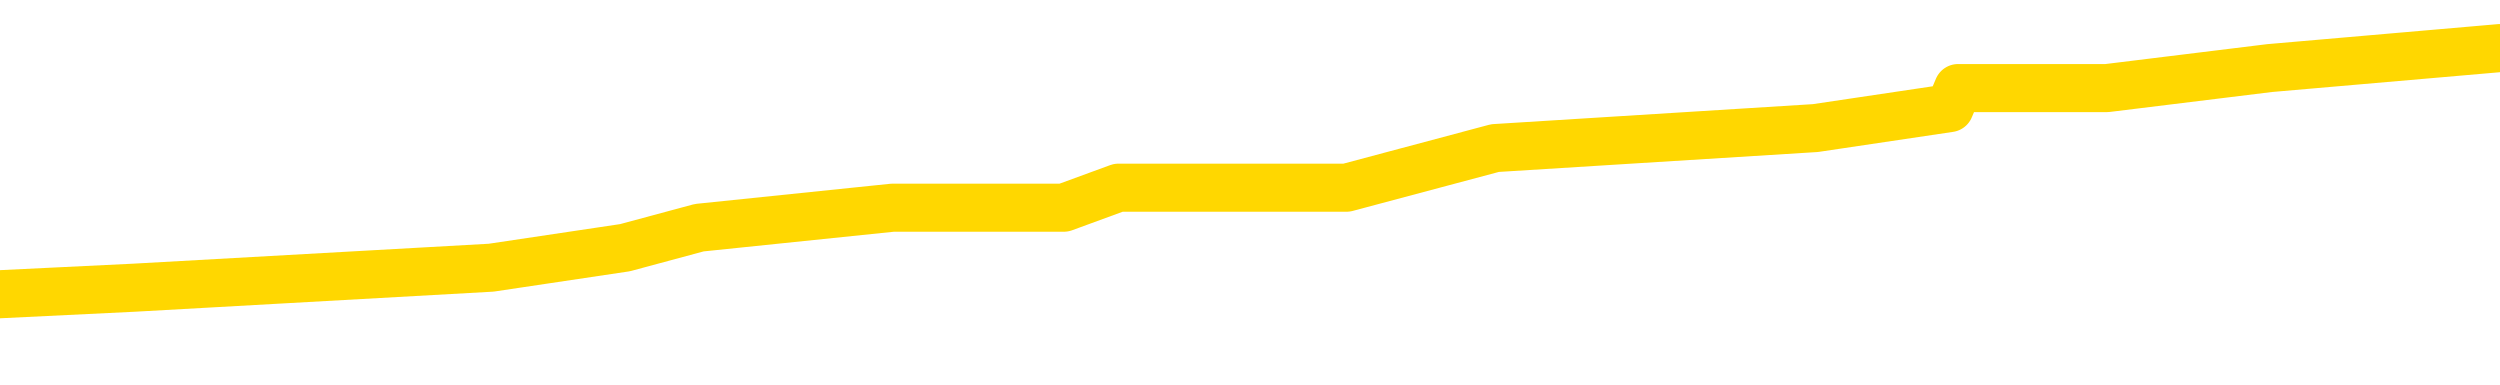 <svg xmlns="http://www.w3.org/2000/svg" version="1.1" viewBox="0 0 6500 1000">
	<path fill="none" stroke="gold" stroke-width="125" stroke-linecap="round" stroke-linejoin="round" d="M0 151292  L-1043710 151292 L-1043526 151240 L-1043035 151136 L-1042742 151085 L-1042430 150981 L-1042196 150929 L-1042143 150825 L-1042083 150722 L-1041930 150670 L-1041890 150566 L-1041757 150514 L-1041465 150462 L-1040924 150462 L-1040314 150411 L-1040266 150411 L-1039626 150359 L-1039592 150359 L-1039067 150359 L-1038934 150307 L-1038544 150203 L-1038216 150100 L-1038099 149996 L-1037887 149892 L-1037170 149892 L-1036601 149840 L-1036493 149840 L-1036319 149789 L-1036097 149685 L-1035696 149633 L-1035670 149529 L-1034742 149426 L-1034655 149322 L-1034572 149218 L-1034502 149115 L-1034205 149063 L-1034053 148959 L-1032163 149011 L-1032062 149011 L-1031800 149011 L-1031506 149063 L-1031365 148959 L-1031116 148959 L-1031080 148907 L-1030922 148855 L-1030458 148752 L-1030205 148700 L-1029993 148596 L-1029742 148544 L-1029393 148493 L-1028466 148389 L-1028372 148285 L-1027961 148233 L-1026790 148130 L-1025601 148078 L-1025509 147974 L-1025482 147870 L-1025216 147767 L-1024917 147663 L-1024788 147559 L-1024750 147456 L-1023936 147456 L-1023552 147508 L-1022491 147559 L-1022430 147559 L-1022165 148596 L-1021694 149581 L-1021501 150566 L-1021238 151551 L-1020901 151499 L-1020765 151447 L-1020310 151396 L-1019566 151344 L-1019549 151292 L-1019384 151188 L-1019315 151188 L-1018799 151136 L-1017771 151136 L-1017574 151085 L-1017086 151033 L-1016724 150981 L-1016315 150981 L-1015930 151033 L-1014226 151033 L-1014128 151033 L-1014056 151033 L-1013995 151033 L-1013811 150981 L-1013474 150981 L-1012834 150929 L-1012757 150877 L-1012695 150877 L-1012509 150825 L-1012429 150825 L-1012252 150773 L-1012233 150722 L-1012003 150722 L-1011615 150670 L-1010726 150670 L-1010687 150618 L-1010599 150566 L-1010571 150462 L-1009563 150411 L-1009414 150307 L-1009389 150255 L-1009257 150203 L-1009217 150151 L-1007958 150100 L-1007901 150100 L-1007361 150048 L-1007308 150048 L-1007262 150048 L-1006867 149996 L-1006727 149944 L-1006527 149892 L-1006381 149892 L-1006216 149892 L-1005939 149944 L-1005580 149944 L-1005028 149892 L-1004383 149840 L-1004124 149737 L-1003971 149685 L-1003570 149633 L-1003529 149581 L-1003409 149529 L-1003347 149581 L-1003333 149581 L-1003239 149581 L-1002946 149529 L-1002795 149322 L-1002464 149218 L-1002387 149115 L-1002311 149063 L-1002084 148907 L-1002018 148804 L-1001790 148700 L-1001738 148596 L-1001573 148544 L-1000567 148493 L-1000384 148441 L-999833 148389 L-999440 148285 L-999042 148233 L-998192 148130 L-998114 148078 L-997535 148026 L-997094 148026 L-996853 147974 L-996695 147974 L-996295 147870 L-996274 147870 L-995829 147819 L-995424 147767 L-995288 147663 L-995113 147559 L-994976 147456 L-994726 147352 L-993726 147300 L-993644 147248 L-993508 147196 L-993470 147145 L-992580 147093 L-992364 147041 L-991921 146989 L-991804 146937 L-991747 146885 L-991071 146885 L-990970 146834 L-990941 146834 L-989600 146782 L-989194 146730 L-989154 146678 L-988226 146626 L-988128 146574 L-987995 146523 L-987591 146471 L-987565 146419 L-987472 146367 L-987255 146315 L-986844 146212 L-985690 146108 L-985399 146004 L-985370 145900 L-984762 145849 L-984512 145745 L-984492 145693 L-983563 145641 L-983512 145538 L-983389 145486 L-983372 145382 L-983216 145330 L-983041 145227 L-982904 145175 L-982847 145123 L-982740 145071 L-982654 145019 L-982421 144967 L-982346 144916 L-982038 144864 L-981920 144812 L-981750 144760 L-981659 144708 L-981556 144708 L-981533 144656 L-981456 144656 L-981358 144553 L-980991 144501 L-980886 144449 L-980383 144397 L-979931 144345 L-979893 144293 L-979869 144242 L-979828 144190 L-979699 144138 L-979599 144086 L-979157 144034 L-978875 143982 L-978282 143931 L-978152 143879 L-977878 143775 L-977725 143723 L-977572 143671 L-977487 143568 L-977409 143516 L-977223 143464 L-977172 143464 L-977145 143412 L-977065 143360 L-977042 143308 L-976759 143205 L-976155 143101 L-975159 143049 L-974862 142997 L-974128 142946 L-973883 142894 L-973793 142842 L-973216 142790 L-972518 142738 L-971765 142686 L-971447 142635 L-971064 142531 L-970987 142479 L-970352 142427 L-970167 142375 L-970079 142375 L-969950 142375 L-969637 142324 L-969587 142272 L-969445 142220 L-969424 142168 L-968456 142116 L-967911 142064 L-967432 142064 L-967371 142064 L-967048 142064 L-967026 142012 L-966964 142012 L-966754 141961 L-966677 141909 L-966622 141857 L-966600 141805 L-966560 141753 L-966545 141701 L-965788 141650 L-965771 141598 L-964972 141546 L-964819 141494 L-963914 141442 L-963408 141390 L-963178 141287 L-963137 141287 L-963022 141235 L-962845 141183 L-962091 141235 L-961956 141183 L-961792 141131 L-961474 141079 L-961298 140976 L-960276 140872 L-960253 140768 L-960001 140716 L-959788 140613 L-959154 140561 L-958917 140457 L-958884 140354 L-958706 140250 L-958626 140146 L-958536 140094 L-958471 139991 L-958031 139887 L-958008 139835 L-957467 139783 L-957211 139731 L-956716 139680 L-955839 139628 L-955802 139576 L-955749 139524 L-955708 139472 L-955591 139420 L-955315 139369 L-955107 139265 L-954910 139161 L-954887 139058 L-954837 138954 L-954798 138902 L-954720 138850 L-954122 138747 L-954062 138695 L-953959 138643 L-953804 138591 L-953172 138539 L-952492 138487 L-952189 138384 L-951842 138332 L-951645 138280 L-951596 138176 L-951276 138124 L-950648 138073 L-950502 138021 L-950465 137969 L-950408 137917 L-950331 137813 L-950090 137813 L-950001 137762 L-949907 137710 L-949614 137658 L-949479 137606 L-949419 137554 L-949382 137451 L-949110 137451 L-948104 137399 L-947928 137347 L-947878 137347 L-947585 137295 L-947393 137191 L-947059 137139 L-946553 137088 L-945991 136984 L-945976 136880 L-945959 136828 L-945859 136725 L-945744 136621 L-945705 136517 L-945667 136466 L-945602 136466 L-945574 136414 L-945435 136466 L-945142 136466 L-945092 136466 L-944987 136466 L-944722 136414 L-944257 136362 L-944113 136362 L-944058 136258 L-944001 136206 L-943810 136155 L-943445 136103 L-943230 136103 L-943036 136103 L-942978 136103 L-942919 135999 L-942765 135947 L-942495 135895 L-942066 136155 L-942050 136155 L-941973 136103 L-941909 136051 L-941779 135688 L-941756 135636 L-941472 135584 L-941424 135532 L-941370 135481 L-940907 135429 L-940868 135429 L-940828 135377 L-940637 135325 L-940157 135273 L-939670 135221 L-939653 135170 L-939615 135118 L-939359 135066 L-939282 134962 L-939052 134910 L-939036 134807 L-938741 134703 L-938299 134651 L-937852 134599 L-937347 134547 L-937194 134496 L-936907 134444 L-936867 134340 L-936536 134288 L-936314 134236 L-935797 134133 L-935721 134081 L-935473 133977 L-935279 133874 L-935219 133822 L-934443 133770 L-934369 133770 L-934138 133718 L-934121 133718 L-934060 133666 L-933864 133614 L-933400 133614 L-933376 133562 L-933247 133562 L-931946 133562 L-931929 133562 L-931852 133511 L-931759 133511 L-931541 133511 L-931389 133459 L-931211 133511 L-931157 133562 L-930870 133614 L-930830 133614 L-930461 133614 L-930020 133614 L-929837 133614 L-929516 133562 L-929221 133562 L-928775 133459 L-928703 133407 L-928241 133303 L-927803 133251 L-927621 133200 L-926167 133096 L-926035 133044 L-925578 132940 L-925352 132889 L-924965 132785 L-924449 132681 L-923495 132578 L-922701 132474 L-922026 132422 L-921601 132318 L-921289 132266 L-921059 132111 L-920376 131955 L-920363 131800 L-920153 131593 L-920131 131541 L-919957 131437 L-919007 131385 L-918739 131282 L-917923 131230 L-917613 131126 L-917575 131074 L-917518 130970 L-916901 130919 L-916263 130815 L-914637 130763 L-913963 130711 L-913321 130711 L-913244 130711 L-913187 130711 L-913152 130711 L-913123 130659 L-913012 130556 L-912994 130504 L-912971 130452 L-912818 130400 L-912764 130297 L-912686 130245 L-912567 130193 L-912469 130141 L-912352 130089 L-912082 129986 L-911812 129934 L-911795 129830 L-911595 129778 L-911448 129674 L-911222 129623 L-911087 129571 L-910779 129519 L-910719 129467 L-910366 129363 L-910017 129312 L-909916 129260 L-909852 129156 L-909792 129104 L-909407 129001 L-909027 128949 L-908922 128897 L-908662 128845 L-908391 128741 L-908232 128689 L-908199 128638 L-908137 128586 L-907996 128534 L-907812 128482 L-907768 128430 L-907479 128430 L-907463 128378 L-907230 128378 L-907169 128327 L-907131 128327 L-906551 128275 L-906417 128223 L-906394 128016 L-906376 127653 L-906358 127238 L-906342 126823 L-906318 126409 L-906302 126097 L-906280 125735 L-906264 125372 L-906241 125164 L-906224 124957 L-906202 124801 L-906185 124698 L-906137 124542 L-906064 124387 L-906030 124128 L-906006 123920 L-905970 123713 L-905929 123505 L-905892 123402 L-905876 123194 L-905852 123039 L-905815 122935 L-905798 122780 L-905775 122676 L-905757 122572 L-905739 122469 L-905723 122365 L-905693 122209 L-905667 122054 L-905622 122002 L-905605 121898 L-905564 121847 L-905515 121743 L-905445 121639 L-905429 121536 L-905413 121432 L-905351 121380 L-905312 121328 L-905273 121276 L-905107 121224 L-905042 121173 L-905026 121121 L-904982 121017 L-904923 120965 L-904711 120913 L-904677 120862 L-904635 120810 L-904557 120758 L-904019 120706 L-903941 120654 L-903837 120551 L-903748 120499 L-903572 120447 L-903221 120395 L-903066 120343 L-902628 120291 L-902471 120240 L-902341 120188 L-901637 120084 L-901436 120032 L-900476 119928 L-899993 119877 L-899894 119877 L-899802 119825 L-899557 119773 L-899484 119721 L-899041 119617 L-898945 119566 L-898930 119514 L-898914 119462 L-898889 119410 L-898423 119358 L-898206 119306 L-898066 119255 L-897772 119203 L-897684 119151 L-897643 119099 L-897613 119047 L-897440 118995 L-897381 118944 L-897305 118892 L-897224 118840 L-897155 118840 L-896846 118788 L-896760 118736 L-896547 118684 L-896511 118632 L-895828 118581 L-895729 118529 L-895524 118477 L-895478 118425 L-895199 118373 L-895137 118321 L-895120 118218 L-895042 118166 L-894734 118062 L-894710 118010 L-894656 117907 L-894633 117855 L-894510 117803 L-894375 117699 L-894131 117648 L-894005 117648 L-893358 117596 L-893342 117596 L-893317 117596 L-893137 117492 L-893061 117440 L-892969 117388 L-892541 117336 L-892125 117285 L-891732 117181 L-891654 117129 L-891635 117077 L-891271 117025 L-891035 116974 L-890807 116922 L-890494 116870 L-890416 116818 L-890335 116714 L-890157 116611 L-890141 116559 L-889876 116455 L-889796 116403 L-889566 116351 L-889340 116300 L-889024 116300 L-888849 116248 L-888488 116248 L-888096 116196 L-888027 116092 L-887963 116040 L-887823 115937 L-887771 115885 L-887669 115781 L-887167 115729 L-886970 115678 L-886723 115626 L-886538 115574 L-886238 115522 L-886162 115470 L-885996 115367 L-885112 115315 L-885083 115211 L-884960 115107 L-884381 115055 L-884304 115004 L-883590 115004 L-883278 115004 L-883065 115004 L-883048 115004 L-882662 115004 L-882137 114900 L-881691 114848 L-881361 114796 L-881208 114744 L-880882 114744 L-880704 114693 L-880622 114693 L-880416 114589 L-880241 114537 L-879312 114485 L-878422 114433 L-878383 114382 L-878155 114382 L-877776 114330 L-876989 114278 L-876754 114226 L-876678 114174 L-876321 114122 L-875749 114019 L-875482 113967 L-875096 113915 L-874992 113915 L-874822 113915 L-874204 113915 L-873992 113915 L-873685 113915 L-873632 113863 L-873504 113811 L-873451 113759 L-873332 113708 L-872995 113604 L-872036 113552 L-871905 113448 L-871703 113397 L-871072 113345 L-870760 113293 L-870347 113241 L-870319 113189 L-870174 113137 L-869754 113086 L-868421 113086 L-868374 113034 L-868246 112930 L-868229 112878 L-867651 112775 L-867445 112723 L-867416 112671 L-867375 112619 L-867317 112567 L-867280 112515 L-867202 112463 L-867059 112412 L-866604 112360 L-866486 112308 L-866201 112256 L-865828 112204 L-865732 112152 L-865405 112101 L-865051 112049 L-864881 111997 L-864833 111945 L-864724 111893 L-864635 111841 L-864607 111790 L-864531 111686 L-864228 111634 L-864194 111530 L-864122 111479 L-863754 111427 L-863419 111375 L-863338 111375 L-863118 111323 L-862947 111271 L-862919 111219 L-862422 111167 L-861873 111064 L-860992 111012 L-860894 110908 L-860817 110856 L-860542 110805 L-860295 110701 L-860221 110649 L-860159 110545 L-860041 110494 L-859998 110442 L-859888 110390 L-859811 110286 L-859111 110234 L-858865 110182 L-858826 110131 L-858669 110079 L-858070 110079 L-857843 110079 L-857751 110079 L-857276 110079 L-856678 109975 L-856159 109923 L-856138 109871 L-855992 109820 L-855672 109820 L-855130 109820 L-854898 109820 L-854728 109820 L-854242 109768 L-854014 109716 L-853929 109664 L-853583 109612 L-853257 109612 L-852734 109560 L-852406 109509 L-851806 109457 L-851608 109353 L-851556 109301 L-851516 109249 L-851235 109198 L-850550 109094 L-850240 109042 L-850215 108938 L-850024 108886 L-849801 108835 L-849715 108783 L-849051 108679 L-849027 108627 L-848805 108524 L-848475 108472 L-848123 108368 L-847919 108316 L-847686 108213 L-847428 108161 L-847239 108057 L-847191 108005 L-846964 107953 L-846930 107902 L-846773 107850 L-846559 107798 L-846386 107746 L-846294 107694 L-846017 107642 L-845773 107590 L-845458 107539 L-845032 107539 L-844995 107539 L-844511 107539 L-844278 107539 L-844066 107487 L-843840 107435 L-843290 107435 L-843043 107383 L-842209 107383 L-842153 107331 L-842131 107279 L-841973 107228 L-841512 107176 L-841471 107124 L-841131 107020 L-840998 106968 L-840775 106917 L-840203 106865 L-839731 106813 L-839536 106761 L-839344 106709 L-839154 106657 L-839052 106606 L-838684 106554 L-838638 106502 L-838556 106450 L-837263 106398 L-837215 106346 L-836946 106346 L-836801 106346 L-836250 106346 L-836133 106294 L-836052 106243 L-835692 106191 L-835469 106139 L-835188 106087 L-834858 105983 L-834350 105932 L-834238 105880 L-834159 105828 L-833995 105776 L-833700 105776 L-833232 105776 L-833035 105828 L-832985 105828 L-832335 105776 L-832213 105724 L-831759 105724 L-831723 105672 L-831255 105621 L-831144 105569 L-831128 105517 L-830912 105517 L-830731 105465 L-830199 105465 L-829170 105465 L-828970 105413 L-828512 105361 L-827564 105258 L-827465 105206 L-827111 105102 L-827050 105050 L-827036 104998 L-827000 104947 L-826631 104895 L-826511 104843 L-826269 104791 L-826105 104739 L-825918 104687 L-825797 104636 L-824727 104532 L-823868 104480 L-823656 104376 L-823559 104325 L-823385 104221 L-823051 104169 L-822980 104117 L-822922 104065 L-822747 104065 L-822358 104013 L-822122 103962 L-822011 103910 L-821894 103858 L-820913 103806 L-820888 103754 L-820294 103651 L-820261 103651 L-820112 103599 L-819828 103547 L-818916 103547 L-817970 103547 L-817817 103495 L-817715 103495 L-817583 103443 L-817440 103391 L-817414 103340 L-817299 103288 L-817081 103236 L-816400 103184 L-816270 103132 L-815967 103080 L-815727 102977 L-815394 102925 L-814756 102873 L-814413 102769 L-814351 102717 L-814196 102717 L-813274 102717 L-812804 102717 L-812760 102717 L-812747 102666 L-812706 102614 L-812684 102562 L-812657 102510 L-812513 102458 L-812091 102406 L-811755 102406 L-811564 102355 L-811136 102355 L-810948 102303 L-810559 102199 L-810025 102147 L-809652 102095 L-809631 102095 L-809381 102044 L-809262 101992 L-809186 101940 L-809051 101888 L-809011 101836 L-808931 101784 L-808537 101733 L-808041 101681 L-807929 101577 L-807756 101525 L-807448 101473 L-807000 101421 L-806677 101370 L-806535 101266 L-806108 101162 L-805955 101059 L-805899 100955 L-805086 100903 L-805066 100851 L-804694 100799 L-804637 100799 L-803508 100748 L-803440 100748 L-802882 100696 L-802687 100644 L-802551 100592 L-802317 100540 L-801970 100488 L-801936 100385 L-801901 100333 L-801832 100229 L-801483 100177 L-801311 100125 L-800826 100074 L-800810 100022 L-800485 99970 L-800327 99918 L-799187 99814 L-799162 99763 L-798970 99659 L-798777 99607 L-798526 99555 L-798509 99503 L-797489 99452 L-797191 99400 L-797116 99348 L-796980 99244 L-796804 99192 L-796227 99089 L-796012 99037 L-795948 98985 L-795817 98933 L-795780 98829 L-795257 98778 L-795119 119203 L-795105 119203 L-795082 119203 L-795062 119203 L-794834 98726 L-794059 98726 L-794017 98726 L-793649 98726 L-793571 98674 L-793519 98622 L-792846 98570 L-792103 98518 L-791679 98518 L-791231 98467 L-790169 98415 L-789858 98311 L-789447 98311 L-789375 98259 L-788851 98259 L-788757 98259 L-788739 98259 L-788294 98207 L-788109 98104 L-787328 98000 L-786656 97948 L-786244 97793 L-786012 97689 L-785871 97637 L-785790 97533 L-785770 97482 L-785694 97482 L-785565 97430 L-785248 97482 L-785024 97482 L-784699 97430 L-784637 97430 L-784267 97430 L-784234 97430 L-784025 97430 L-783358 97430 L-783280 97430 L-783122 97326 L-783012 97326 L-782685 97274 L-782530 97222 L-782189 97222 L-782132 97119 L-781794 97015 L-781590 96963 L-781537 96860 L-780161 96808 L-780031 96756 L-779598 96704 L-779277 96652 L-778450 96548 L-778326 96497 L-777596 96393 L-777440 96289 L-777399 96237 L-777345 96186 L-777322 96134 L-777208 96082 L-776912 96030 L-776622 95978 L-776567 95926 L-776447 95875 L-776417 95823 L-776317 95771 L-775873 95771 L-775721 95719 L-774886 95719 L-774344 95667 L-774009 95667 L-773994 95615 L-773918 95564 L-773802 95512 L-773607 95460 L-773343 95408 L-772508 95356 L-772412 95304 L-771891 95252 L-771849 95201 L-771750 95149 L-770921 95149 L-770786 95097 L-770448 95097 L-769893 95045 L-769514 94993 L-769351 94941 L-769041 94890 L-768228 94838 L-767922 94786 L-767654 94786 L-767332 94786 L-767011 94838 L-766736 94838 L-765907 94734 L-765812 94682 L-765720 94527 L-765615 94371 L-765228 94216 L-764748 94112 L-764732 94060 L-764613 94008 L-764245 93905 L-764150 93853 L-763316 93749 L-763239 93697 L-762940 93645 L-762849 93594 L-762442 93490 L-762332 93386 L-761632 93334 L-761159 93283 L-761099 93231 L-760880 93127 L-760607 93075 L-760494 93023 L-759466 92972 L-759080 92920 L-759060 92868 L-758727 92816 L-758482 92764 L-758049 92712 L-757939 92660 L-757821 92609 L-757370 92505 L-756779 92453 L-756443 92401 L-754550 92349 L-754436 92246 L-754224 92194 L-752906 92142 L-752800 80478 L-752734 68969 L-752697 58342 L-752636 58342 L-752136 69903 L-751461 81307 L-751439 91831 L-751169 91727 L-750201 91727 L-749511 91675 L-749349 91624 L-748809 91572 L-748719 91520 L-747699 91468 L-746752 91364 L-746386 91416 L-746283 91468 L-745695 91468 L-745636 91468 L-745535 91416 L-745095 91313 L-744987 91261 L-744546 91209 L-743546 91053 L-743290 90898 L-743187 90742 L-743056 90639 L-742690 90535 L-742109 90431 L-742078 90379 L-741763 90328 L-739780 90276 L-739664 90224 L-739596 90224 L-739238 90172 L-737619 90120 L-737441 90120 L-737297 90120 L-736475 90172 L-736422 90224 L-736367 90224 L-735933 90224 L-734953 90276 L-734879 90276 L-733794 90224 L-733581 90224 L-732865 90120 L-732477 90068 L-732258 89965 L-731938 89861 L-731444 89757 L-731317 89706 L-731088 89602 L-730856 89498 L-730796 89446 L-730507 89395 L-730235 89291 L-729205 89239 L-727540 89187 L-727121 89135 L-726983 89083 L-726827 89083 L-726522 89032 L-726294 88928 L-726136 88876 L-725976 88772 L-725807 88669 L-725760 88617 L-725706 88565 L-725684 88565 L-725298 88513 L-725049 88513 L-724778 88513 L-724617 88513 L-724528 88513 L-722869 88513 L-722704 88565 L-722324 88513 L-721864 88513 L-721254 88410 L-720161 88358 L-719730 88306 L-719699 88254 L-719636 88202 L-719619 88150 L-717915 88099 L-717873 88047 L-717407 87995 L-717220 87943 L-717188 87839 L-716592 87787 L-716543 87736 L-716220 87684 L-716169 87632 L-715959 87580 L-715941 87528 L-715675 87425 L-715622 87373 L-715153 87321 L-714642 87217 L-714564 87217 L-714270 87165 L-714253 87114 L-714215 87062 L-714144 87010 L-713986 86958 L-713040 86958 L-712984 86958 L-712463 86958 L-712270 86906 L-712170 86906 L-711944 86854 L-711434 86854 L-711046 88254 L-710976 88254 L-710628 88202 L-710271 88150 L-709142 86647 L-709091 86543 L-708864 86491 L-708831 86440 L-708706 86336 L-708607 86336 L-708342 86336 L-707602 86388 L-707023 86388 L-706730 86388 L-706024 86388 L-705845 86336 L-705822 86336 L-705186 86284 L-704875 86232 L-704478 86232 L-704449 86180 L-704428 86129 L-704274 86077 L-703589 86077 L-703572 86077 L-703233 86077 L-702960 86025 L-702923 85973 L-702867 85869 L-702845 85818 L-702773 85766 L-702441 85714 L-702335 85662 L-702306 85558 L-702108 85506 L-701955 85455 L-701087 85403 L-700524 85299 L-700508 85299 L-700407 85247 L-700305 85299 L-700158 85299 L-700080 85299 L-700042 85247 L-699987 85195 L-699914 85144 L-699769 85092 L-699287 85092 L-698882 85040 L-698016 85092 L-697996 85092 L-697738 85092 L-697662 85092 L-697633 85040 L-697622 84936 L-697605 84884 L-697312 84833 L-697273 84781 L-697201 84729 L-697127 84677 L-696922 84625 L-696762 84470 L-696461 84314 L-696384 84107 L-696366 83951 L-696150 83848 L-695919 83848 L-695809 83899 L-695439 83951 L-695281 83951 L-695049 83951 L-694881 83951 L-694736 83899 L-694604 83848 L-693328 83744 L-692925 83640 L-692864 83588 L-692747 83485 L-692322 83433 L-692306 83329 L-692244 83277 L-691971 83174 L-691859 83122 L-691576 83018 L-691299 82966 L-690874 82863 L-690852 82811 L-690774 82759 L-690648 82707 L-690061 82655 L-689670 82603 L-689335 82552 L-688745 82500 L-688643 82500 L-688473 82448 L-688337 82448 L-687509 82396 L-686324 82344 L-686288 82292 L-686232 82292 L-686011 82241 L-685806 82241 L-685652 82241 L-685395 82189 L-685319 82137 L-684776 82085 L-684739 82033 L-684491 81981 L-684103 81930 L-683278 81878 L-682919 81826 L-682609 81826 L-682351 81774 L-682127 81722 L-681721 81670 L-681605 81618 L-681421 81567 L-681368 81567 L-681180 81515 L-681009 81463 L-680980 81411 L-680700 81359 L-680389 81307 L-680251 81256 L-679941 81204 L-679747 81204 L-679732 81152 L-679013 81152 L-678879 81048 L-678581 80996 L-678491 80945 L-677890 80945 L-677852 80893 L-677774 80841 L-677153 80789 L-677002 80685 L-676961 80634 L-676650 80582 L-676459 80530 L-676266 80426 L-676210 80322 L-675901 80271 L-675849 80219 L-675795 80271 L-675769 80271 L-675644 80271 L-674833 80219 L-674757 80167 L-674216 80115 L-673947 80063 L-673288 80011 L-672380 79960 L-672139 79908 L-671607 79856 L-671390 79804 L-670282 79856 L-670232 79856 L-669456 79856 L-668909 79804 L-668797 79752 L-668645 79649 L-668589 79597 L-668424 79545 L-668047 79493 L-667599 79441 L-667545 79389 L-667390 79337 L-666710 79286 L-666490 79234 L-665972 79182 L-665123 79078 L-665107 79026 L-663316 78975 L-662762 78923 L-662645 78871 L-661639 78819 L-661602 78767 L-661370 78767 L-661277 78767 L-661237 78767 L-660905 78715 L-660553 78664 L-660288 78560 L-660001 78508 L-659690 78404 L-659436 78301 L-659343 78249 L-658853 78197 L-658645 78145 L-658080 78093 L-657965 78145 L-657614 78093 L-657563 78093 L-657522 78093 L-656919 77990 L-656185 77886 L-655604 77782 L-655369 77679 L-654828 77523 L-654676 77419 L-654174 77368 L-653965 77264 L-653941 77264 L-653882 77212 L-652920 77212 L-652742 77160 L-652300 77108 L-652276 77005 L-652121 76953 L-652039 76953 L-651889 77005 L-651242 77005 L-651193 76953 L-650073 76901 L-649088 76849 L-649027 76797 L-648306 76745 L-647441 76694 L-647063 76642 L-646844 76642 L-646084 76590 L-646032 76538 L-645723 76434 L-644872 76434 L-644679 76383 L-644502 76331 L-644277 76331 L-644151 76279 L-643959 76279 L-643726 76227 L-643557 76279 L-643270 76227 L-642991 76227 L-642908 76175 L-642737 76123 L-642721 76020 L-642567 75968 L-642527 75916 L-641752 75864 L-641676 75864 L-641443 75761 L-641016 75709 L-640671 75657 L-640088 75605 L-639819 75605 L-639560 75605 L-639431 75501 L-639414 75449 L-639301 75398 L-639277 75346 L-639043 75294 L-639007 75242 L-637691 75242 L-637635 75190 L-636956 75087 L-636383 75087 L-636258 75087 L-636105 75087 L-636028 75087 L-635716 74983 L-635443 74931 L-635354 74827 L-635252 74827 L-634324 74776 L-634248 74776 L-633884 74776 L-633859 74724 L-633823 74672 L-633047 74568 L-632956 74516 L-632816 74465 L-632414 74413 L-632152 74413 L-631909 74465 L-631694 74413 L-631614 74413 L-631538 74413 L-631461 74413 L-631274 74465 L-631208 74465 L-630958 74465 L-630903 74413 L-630766 74361 L-630686 74257 L-630573 74205 L-630350 74153 L-630185 74102 L-630144 74050 L-629975 73998 L-629604 73946 L-629589 73894 L-629473 73842 L-628752 73791 L-628716 73739 L-628583 73739 L-628235 73687 L-627824 73687 L-627788 73687 L-627710 73635 L-627671 73583 L-627307 73531 L-627103 73480 L-627088 73428 L-626742 73376 L-626394 73376 L-626068 73376 L-625966 73324 L-625813 73324 L-625619 73272 L-625387 73272 L-625295 73272 L-625139 73272 L-625062 73272 L-625021 73220 L-624908 73168 L-624884 73117 L-624634 73117 L-624495 73013 L-623917 72857 L-623089 72754 L-622601 72650 L-622480 72598 L-622441 72546 L-622429 72495 L-622276 72391 L-622175 72287 L-621942 72235 L-621552 72132 L-621248 72080 L-621232 72028 L-621061 71976 L-620823 71872 L-620226 71872 L-619623 71821 L-619583 71821 L-619543 71821 L-619389 71769 L-619336 71717 L-619274 71665 L-619206 71613 L-619151 71510 L-619126 71458 L-619079 71406 L-618985 71302 L-618847 71250 L-618694 71199 L-618562 71147 L-618521 71147 L-618485 71095 L-618423 71043 L-618150 70939 L-617836 70888 L-617795 70784 L-617710 70732 L-617532 70680 L-617295 70628 L-616937 70576 L-616908 70525 L-616338 70473 L-616215 70421 L-615979 70369 L-615957 70369 L-615675 70317 L-615390 70317 L-615134 70317 L-614562 70265 L-614266 70214 L-614190 70162 L-613491 70110 L-613413 70058 L-613378 70006 L-613352 69954 L-613300 69851 L-613106 69799 L-612966 69695 L-612930 69643 L-612890 69592 L-612295 69540 L-612062 69488 L-611779 69851 L-611724 70162 L-611650 70525 L-611572 70836 L-611336 70732 L-611092 70680 L-610957 70628 L-610850 70576 L-610771 70525 L-610383 70421 L-610256 70369 L-610104 70317 L-610066 70265 L-609920 70214 L-609699 70162 L-609525 70110 L-609456 70058 L-608634 69954 L-608618 69954 L-608324 69903 L-607536 69851 L-607226 69851 L-607080 69799 L-606852 69747 L-606651 69643 L-605714 69592 L-605677 69540 L-605655 69488 L-605614 69384 L-605345 69332 L-604749 69280 L-604685 69229 L-604649 69177 L-604632 69125 L-603937 69125 L-603736 69125 L-603704 69125 L-603371 69125 L-603263 69073 L-602638 68969 L-602134 68918 L-602097 68814 L-601655 68814 L-601559 68762 L-601400 68762 L-601086 68762 L-601074 68762 L-600634 68814 L-600152 68866 L-600023 68866 L-599703 68866 L-599635 68814 L-599330 68814 L-599155 68762 L-598961 68710 L-598718 68607 L-598521 68503 L-598495 68399 L-597917 68347 L-597847 68296 L-597437 68244 L-597383 68192 L-597337 68140 L-596973 68088 L-596826 68036 L-596621 67984 L-596525 67984 L-596370 67933 L-596308 67881 L-596161 67777 L-596060 67725 L-595503 67725 L-595481 67829 L-595309 67881 L-594767 67933 L-594706 67933 L-594652 67829 L-594624 67725 L-594552 67673 L-594536 67570 L-594472 67518 L-594436 67414 L-594281 67362 L-593956 67311 L-593389 67259 L-593375 67207 L-593313 67103 L-593211 67000 L-593165 67000 L-592923 66948 L-592500 66948 L-592346 66948 L-590604 66844 L-590062 66792 L-589119 66740 L-588710 66688 L-588169 66585 L-587972 66533 L-587804 66481 L-587508 66429 L-587393 66377 L-587378 66377 L-587223 66326 L-587083 66274 L-587007 66170 L-586875 66170 L-586527 66170 L-586156 66222 L-585558 66222 L-585382 66222 L-585226 66170 L-584957 66118 L-584806 66118 L-584515 66274 L-584491 66377 L-584408 66481 L-584180 66585 L-583481 66533 L-583354 66481 L-582923 66429 L-582829 66377 L-581624 66377 L-581575 66326 L-581282 66326 L-580878 66274 L-580602 66170 L-580583 66118 L-580465 66066 L-580389 66015 L-580207 65963 L-579727 65911 L-579276 65807 L-578866 65755 L-578836 65703 L-578417 65652 L-578303 65652 L-578185 65652 L-578170 65652 L-577975 65600 L-577954 65496 L-577722 65444 L-577278 65392 L-576959 65289 L-576494 65289 L-576329 65237 L-576174 65185 L-576018 65185 L-575565 65185 L-575246 65185 L-575191 65237 L-574820 65237 L-574782 65289 L-574455 65289 L-574339 65237 L-574240 65185 L-573914 65081 L-573527 65030 L-573266 64978 L-572908 64874 L-572651 64822 L-570481 64770 L-570432 64719 L-570409 64667 L-569998 64667 L-569936 64667 L-569866 64719 L-569635 64719 L-569324 64667 L-569021 64563 L-568977 64511 L-568669 64459 L-568536 64407 L-568319 64356 L-567607 64304 L-567452 64304 L-567314 64252 L-567165 64252 L-567144 64252 L-566950 64200 L-566924 64148 L-566833 64096 L-566811 64045 L-566795 63993 L-566695 63941 L-565766 63889 L-565308 63889 L-564216 63785 L-563794 63785 L-563390 63734 L-563351 63682 L-563098 63630 L-562323 63526 L-562307 63474 L-562282 63423 L-562089 63371 L-561353 63319 L-561084 63267 L-561043 63215 L-560644 63111 L-560619 63060 L-559830 63008 L-559150 62956 L-557779 62904 L-557509 62852 L-557460 62800 L-556923 62697 L-556890 62645 L-556788 62541 L-556465 62489 L-556385 62438 L-556116 62438 L-555204 62386 L-555065 62386 L-554816 62282 L-554271 62282 L-553848 62230 L-553655 62178 L-553640 62178 L-553502 62075 L-553408 62023 L-553281 61971 L-553021 61919 L-552996 61815 L-552905 61764 L-552595 61712 L-552534 61660 L-552417 61660 L-552068 61660 L-551257 61660 L-551026 61556 L-550197 61556 L-549965 61453 L-549748 61401 L-549229 61401 L-548591 61349 L-548175 61297 L-547853 61245 L-547372 61193 L-546947 61193 L-546885 61142 L-546537 61142 L-546496 61090 L-546482 61038 L-546383 60934 L-546338 60934 L-545852 60882 L-545051 60882 L-544716 60882 L-543635 60831 L-543155 60779 L-543132 60727 L-542992 60675 L-542437 60623 L-541740 60571 L-541431 60519 L-541209 60468 L-541104 60416 L-541002 60312 L-540331 60260 L-540237 60208 L-540214 60208 L-540137 60157 L-539959 60157 L-539787 60157 L-539606 60105 L-539593 60053 L-539517 60001 L-539352 59949 L-538838 59897 L-538822 59846 L-538681 59846 L-538319 59794 L-538295 59794 L-538164 59742 L-538139 59690 L-537777 59638 L-537252 59534 L-537158 59483 L-536942 59379 L-536849 59327 L-536824 59275 L-536360 59223 L-536283 59223 L-535881 59172 L-535430 59172 L-534179 59120 L-534140 59068 L-533708 59016 L-533676 58964 L-532957 58912 L-532780 58861 L-532645 58809 L-532338 58757 L-532283 58705 L-532258 58601 L-532242 58498 L-532067 58446 L-531878 58394 L-531370 58394 L-530996 57979 L-530658 57513 L-530619 57098 L-529900 56735 L-529807 56683 L-529768 56631 L-529227 56631 L-529203 56580 L-528801 56528 L-528375 56476 L-528104 56476 L-527925 56424 L-527679 56320 L-527655 56269 L-527599 56165 L-526982 56113 L-526479 56061 L-526092 56061 L-525473 56113 L-525257 56113 L-525102 56165 L-523810 56061 L-523710 56009 L-523268 55906 L-522937 55854 L-522636 55750 L-522394 55698 L-521659 55595 L-521080 55543 L-520250 55491 L-520150 55439 L-519592 55387 L-519454 55335 L-517813 55284 L-517752 55284 L-517658 55284 L-516691 55284 L-516513 55232 L-516226 55232 L-516009 55232 L-515930 55180 L-515659 55180 L-515544 55128 L-515391 55076 L-515080 55024 L-515002 54973 L-514911 54973 L-514834 54921 L-514718 54921 L-514538 54869 L-514446 54817 L-514408 54765 L-513905 54765 L-513687 54713 L-513557 54713 L-513402 54662 L-513347 54610 L-513223 54610 L-512838 54558 L-512329 54506 L-512257 54454 L-511777 54402 L-511700 54350 L-511599 54350 L-511366 54299 L-510901 54299 L-510671 54299 L-510655 54299 L-510423 54299 L-510268 54299 L-510207 54299 L-510014 54247 L-509743 54143 L-508991 54091 L-508038 54091 L-508002 54039 L-507777 54039 L-507337 54039 L-507057 53936 L-506708 53884 L-505639 53832 L-504711 53832 L-504580 53832 L-504534 53832 L-504465 53780 L-504310 53780 L-504232 53677 L-504059 53573 L-503624 53469 L-503420 53417 L-503360 53314 L-502777 53262 L-502623 53158 L-502508 53106 L-502467 53054 L-502297 53003 L-502160 52951 L-501950 52847 L-501872 52795 L-501849 52743 L-501640 52640 L-501230 52588 L-501206 52536 L-500982 52484 L-500837 52432 L-500802 52381 L-500789 52329 L-500767 52277 L-500533 52225 L-500348 52173 L-500130 52121 L-500105 52069 L-499416 52018 L-499312 51966 L-499277 51914 L-499256 51862 L-499062 51810 L-499009 51758 L-498892 51655 L-498810 51655 L-498699 51603 L-498385 51551 L-497926 51499 L-497670 51447 L-497436 51344 L-497306 51292 L-496954 51240 L-496895 51188 L-496742 51136 L-496170 51033 L-496083 50981 L-495930 50877 L-495634 50773 L-495264 50670 L-494961 50566 L-494885 50514 L-494480 50462 L-494312 50462 L-494168 50462 L-493627 50462 L-493567 50462 L-493551 50359 L-493385 50307 L-493179 50255 L-493104 50255 L-493011 50203 L-492602 50151 L-492586 50100 L-492562 50100 L-492369 50048 L-492293 50514 L-492122 50981 L-492060 51396 L-492044 51862 L-491530 51810 L-491309 51758 L-490690 51655 L-490436 51603 L-490242 51551 L-490203 51499 L-490129 51499 L-490064 51499 L-489414 51499 L-489375 51551 L-489201 51551 L-489135 51551 L-488461 51551 L-488072 51447 L-487810 51396 L-487572 51344 L-487495 51240 L-487479 51136 L-487277 51085 L-486906 50981 L-486681 50929 L-486045 50877 L-486025 50877 L-485638 50825 L-485544 50825 L-485486 50773 L-485210 50722 L-484901 50722 L-484824 50670 L-483972 50722 L-483630 50981 L-483193 51292 L-482759 51551 L-482264 51810 L-482114 51758 L-481846 51810 L-480608 51862 L-480551 51966 L-478787 52018 L-478597 51966 L-477587 51914 L-477436 51862 L-477060 51966 L-476740 52069 L-476134 52173 L-476065 52277 L-475887 52225 L-475059 52173 L-474920 52121 L-474533 52069 L-474349 52018 L-474305 51966 L-474185 51914 L-473976 51862 L-473528 51758 L-473180 51707 L-473048 51655 L-472639 51603 L-472288 51603 L-472003 51551 L-471810 51499 L-471655 51499 L-471491 51447 L-471423 51396 L-471323 51396 L-471090 51344 L-470973 51344 L-470920 51292 L-470378 51292 L-469914 51240 L-468732 51240 L-468598 51240 L-468574 51240 L-468521 51240 L-467853 51240 L-466819 51136 L-466625 51085 L-466445 51033 L-466294 51033 L-466253 50981 L-466238 50981 L-466177 50929 L-465851 50877 L-464691 50825 L-464497 50773 L-464320 50722 L-463206 50670 L-462346 50618 L-462240 50618 L-461766 50566 L-461574 50566 L-459252 50514 L-459175 50462 L-459053 50359 L-459019 50307 L-458982 50203 L-458887 50048 L-458671 49944 L-458090 49840 L-457704 49789 L-456931 49737 L-456853 49685 L-456156 49685 L-455614 49685 L-455573 49633 L-455443 49633 L-454979 49581 L-454941 49529 L-454806 49477 L-454438 49426 L-454408 49374 L-454258 49374 L-453857 49322 L-452033 49374 L-451226 49322 L-450508 49322 L-450491 49322 L-450177 49218 L-449616 49166 L-449114 49115 L-448596 49063 L-448574 49011 L-446830 48959 L-446661 48907 L-446465 48855 L-445572 48804 L-445053 48700 L-444843 48648 L-444585 48596 L-443875 48544 L-442925 48493 L-442267 48441 L-442227 48337 L-441941 48285 L-441858 48233 L-441763 48233 L-441631 48181 L-441554 48181 L-440819 48181 L-440482 48130 L-440432 48181 L-440177 48181 L-439890 48130 L-439465 48130 L-438884 48078 L-438625 48078 L-438474 48026 L-438226 48026 L-438188 48026 L-437391 47974 L-437353 47922 L-437176 47922 L-436767 47819 L-436538 47819 L-436462 47819 L-436331 47819 L-436215 47767 L-435866 47715 L-435803 47663 L-435651 47611 L-434910 47559 L-434798 47508 L-434628 47456 L-434589 47404 L-434295 47404 L-433893 47404 L-433717 47404 L-433622 47404 L-433313 47352 L-432511 47300 L-432053 47196 L-431533 47145 L-431044 47093 L-430349 47041 L-429302 46989 L-429034 46989 L-428979 46937 L-428819 46937 L-428568 46937 L-428322 46885 L-428243 46834 L-428028 46730 L-427716 46678 L-427253 46574 L-427238 46523 L-426942 46523 L-426929 46471 L-425938 46419 L-425265 46367 L-424930 46263 L-424314 46263 L-424177 46212 L-423538 46160 L-423408 46108 L-422457 46004 L-422358 45900 L-421798 45849 L-421390 45849 L-420961 45849 L-420870 45797 L-420035 45797 L-419672 45797 L-419632 45849 L-419500 45900 L-419323 45900 L-419107 45900 L-419053 45849 L-418896 45745 L-418643 45693 L-417543 45641 L-417466 45589 L-417246 45538 L-417115 45434 L-417079 45382 L-416886 45330 L-416786 45278 L-416302 45227 L-416018 45175 L-415858 45123 L-415763 45019 L-415492 44967 L-415222 44916 L-415206 44708 L-415067 44553 L-414929 44397 L-414602 44190 L-414293 44086 L-414252 44034 L-414176 43931 L-414061 43879 L-413211 43775 L-412884 43723 L-412553 43671 L-412420 43671 L-412204 43671 L-412188 43671 L-411507 43671 L-411414 43568 L-411391 43516 L-411375 43412 L-411336 43360 L-410925 43257 L-410655 43205 L-410615 43153 L-410247 43153 L-410037 43101 L-408954 43101 L-408938 43049 L-408909 42997 L-408889 42997 L-408512 42894 L-408257 42842 L-408009 42738 L-407870 42635 L-407738 42583 L-407406 42531 L-407313 42479 L-407252 42427 L-406694 42375 L-406633 42324 L-406477 42272 L-406283 42220 L-406090 42168 L-406075 42116 L-406036 42064 L-405997 42012 L-405726 41961 L-405603 41909 L-405571 41857 L-405471 41857 L-405316 41857 L-405175 41857 L-404891 41805 L-404565 41805 L-403869 41753 L-403847 41753 L-403337 41753 L-402491 41753 L-402128 41701 L-401973 41650 L-401370 41650 L-401200 41650 L-401139 41650 L-401084 41598 L-400028 41546 L-400010 41546 L-399104 41546 L-399082 41546 L-398915 41494 L-398673 41494 L-398623 41442 L-398568 41339 L-398431 41287 L-398391 41235 L-397463 41183 L-397408 41183 L-397286 41183 L-397214 41183 L-397098 41183 L-396920 41235 L-395938 41183 L-395798 41183 L-395680 41079 L-395386 40976 L-395139 40924 L-395102 40872 L-395047 40924 L-395026 40924 L-394893 40924 L-394814 40924 L-394676 40872 L-394053 40872 L-393887 40820 L-393422 40820 L-393246 40716 L-393229 40665 L-393169 40613 L-393053 40561 L-392570 40509 L-391874 40457 L-391502 40405 L-391332 40354 L-390366 40302 L-390211 40250 L-390033 40250 L-389941 40198 L-389686 40198 L-389515 40198 L-388868 40146 L-388857 40146 L-388277 40094 L-388139 40094 L-388084 39991 L-387348 39939 L-387310 39887 L-387232 39887 L-386590 39835 L-385816 39835 L-385723 39783 L-385675 39783 L-385659 39731 L-385623 39731 L-385607 39628 L-385544 39576 L-385528 39524 L-385508 39524 L-385353 39472 L-385314 39420 L-385298 39369 L-385259 39317 L-385119 39265 L-385043 39213 L-384679 39161 L-384331 39109 L-383557 39058 L-382955 39006 L-382758 38954 L-382528 38954 L-382390 38902 L-381752 38902 L-381463 38850 L-381441 38850 L-380981 38798 L-380748 38798 L-380694 38747 L-380655 38695 L-380152 38643 L-379602 38591 L-378814 38539 L-377691 38539 L-376797 38487 L-376709 38487 L-376409 38435 L-376338 38384 L-376222 38332 L-375045 38280 L-374697 38228 L-374674 38176 L-374155 38124 L-374008 38073 L-373900 38021 L-373691 37969 L-373536 37917 L-373513 37865 L-373320 37813 L-373243 37762 L-373099 37710 L-372298 37658 L-372152 37606 L-371872 37554 L-371695 37502 L-371385 37451 L-370574 37399 L-369645 37399 L-368053 37347 L-367810 37295 L-367169 37243 L-366973 37191 L-366896 37139 L-366378 37088 L-366146 37088 L-366123 37036 L-365991 37036 L-365652 36984 L-365641 36932 L-365425 36880 L-365388 36828 L-364846 36777 L-364317 36673 L-364250 36621 L-363956 36569 L-363409 36466 L-363373 36414 L-363321 36362 L-363221 36258 L-362989 36258 L-362409 36258 L-362311 36310 L-362237 36310 L-361905 36258 L-361155 36206 L-361116 36155 L-360436 36155 L-360282 36155 L-359955 36103 L-359740 36051 L-359508 36051 L-359212 35999 L-358965 35947 L-358614 35895 L-358561 35843 L-357802 35792 L-357108 35688 L-356758 35584 L-356294 35532 L-355661 35481 L-355252 35429 L-355174 35481 L-354748 35481 L-354105 35429 L-353936 35429 L-353194 35377 L-353007 35325 L-352712 35273 L-352140 35221 L-352114 35170 L-351095 35170 L-350608 35118 L-350515 35118 L-350454 35066 L-350166 35014 L-349880 34962 L-349818 34910 L-349639 34910 L-348927 34858 L-348752 34807 L-348553 34755 L-348401 34703 L-348310 34651 L-348248 34599 L-347706 34599 L-347396 34547 L-347304 34444 L-347227 34340 L-346659 34288 L-346568 34288 L-346314 34185 L-345987 34081 L-345950 33925 L-345795 33770 L-345563 33718 L-345241 33666 L-344108 33614 L-343909 33562 L-343383 33511 L-343139 33511 L-342893 33459 L-342813 33407 L-342793 33303 L-342716 33251 L-342661 33148 L-342584 33096 L-342545 33044 L-342366 32940 L-342329 32889 L-342097 32837 L-340859 32785 L-340533 32733 L-340493 32629 L-339711 32578 L-339565 32526 L-338573 32474 L-338366 32474 L-337941 32474 L-337813 32474 L-337409 32526 L-337321 32474 L-336664 32422 L-335957 32370 L-335348 32318 L-335155 32266 L-334922 32163 L-334304 32111 L-334008 32007 L-333568 31955 L-333414 31904 L-333259 31852 L-332503 31748 L-332153 31696 L-331750 31696 L-331712 31644 L-330706 31644 L-330386 31644 L-330139 31593 L-329439 31489 L-329366 31437 L-329053 31385 L-327973 31333 L-327782 31282 L-327548 31282 L-327353 31230 L-326853 31178 L-326099 31178 L-325985 31178 L-325785 31178 L-325744 31126 L-325651 31074 L-325338 31022 L-325250 30970 L-325134 30919 L-324816 30919 L-324747 30867 L-324722 30815 L-324360 30763 L-324322 30711 L-324105 30659 L-323602 30711 L-323000 30763 L-322788 30867 L-322635 30919 L-322597 30919 L-322553 30815 L-322519 30763 L-322386 30711 L-321976 30659 L-321606 30608 L-321552 30556 L-321536 30504 L-321457 30452 L-321048 30400 L-320894 30348 L-320878 30245 L-320839 30193 L-320660 30089 L-320584 30037 L-320353 29986 L-319563 29934 L-319485 29934 L-318750 29830 L-318595 29778 L-318355 29674 L-318293 29571 L-318208 29519 L-318185 29415 L-318067 29312 L-318053 29208 L-317991 29104 L-317954 29052 L-317860 29001 L-317838 29001 L-317721 28949 L-317489 28897 L-317318 28793 L-316498 28793 L-316097 28741 L-315942 28741 L-315437 28741 L-315323 28741 L-314727 28741 L-314352 28689 L-314300 28689 L-314107 28638 L-313410 28638 L-313372 28586 L-313227 28586 L-313002 28534 L-312740 28482 L-312366 28430 L-311940 28378 L-311811 28327 L-311791 28223 L-311298 28223 L-310601 28171 L-310370 28223 L-310216 28223 L-309248 28223 L-309023 28275 L-308745 28275 L-308729 28223 L-308203 28171 L-307674 28119 L-307526 28067 L-307507 28016 L-306965 27964 L-306655 27912 L-306538 27808 L-306346 27705 L-306209 27601 L-305882 27549 L-305766 27497 L-305456 27497 L-305030 27445 L-304974 27445 L-304741 27497 L-304645 27497 L-304512 27497 L-304216 27497 L-304102 27445 L-303737 27393 L-303424 27393 L-302942 27342 L-302771 27290 L-302523 27238 L-302307 27186 L-301781 27134 L-301595 27031 L-301239 26979 L-300604 26927 L-300449 26823 L-299709 26771 L-299289 26720 L-299109 26668 L-299033 26668 L-298902 26616 L-298608 26564 L-298567 26512 L-298337 26512 L-298145 26460 L-297890 26460 L-297463 26409 L-297354 26357 L-296735 26357 L-296554 26357 L-295342 26357 L-294695 26409 L-294544 26409 L-294507 26409 L-294375 26409 L-294274 26357 L-294258 26305 L-294176 26253 L-293965 26201 L-293848 26149 L-293485 26097 L-293114 26046 L-292417 25994 L-292015 25942 L-291910 25890 L-291892 25838 L-290947 25786 L-290752 25683 L-290600 25631 L-290544 25527 L-289788 25527 L-289771 25631 L-289282 25683 L-289152 25786 L-288959 25786 L-288069 25735 L-288029 25683 L-287991 25631 L-287914 25579 L-287875 25579 L-287798 25527 L-287714 25475 L-287450 25424 L-287218 25372 L-287156 25320 L-286675 25268 L-286339 25268 L-286227 25216 L-286034 25164 L-285857 25113 L-285798 25113 L-285762 25061 L-285492 25009 L-284794 24905 L-284741 24801 L-284447 24698 L-284045 24594 L-283481 24542 L-282608 24490 L-282303 24439 L-282265 24387 L-282142 24335 L-281544 24283 L-281414 24231 L-281214 24179 L-281177 24128 L-280563 24076 L-280384 24024 L-280369 23920 L-280151 23868 L-280073 23765 L-279766 23765 L-279634 23713 L-279402 23713 L-279068 23713 L-278976 23661 L-278875 23609 L-278838 23557 L-278295 23557 L-278102 23505 L-277561 23454 L-277135 23402 L-277003 23402 L-276942 23402 L-276710 23402 L-276694 23402 L-276206 23454 L-276125 23454 L-276108 23454 L-274715 23505 L-274579 23505 L-274465 23454 L-273831 23402 L-273691 23350 L-273573 23298 L-273420 23194 L-273383 23143 L-273304 23091 L-273250 23143 L-272258 23143 L-272222 23091 L-272089 23091 L-272028 22987 L-271929 22935 L-271639 22883 L-271625 22832 L-271315 22832 L-271215 22883 L-270750 22832 L-270697 28327 L-270554 33770 L-270426 39265 L-270194 44760 L-269625 44708 L-269536 44656 L-269514 44656 L-269227 44604 L-268544 44553 L-268467 44501 L-268430 44449 L-268414 44397 L-268215 44345 L-267794 44242 L-267523 44242 L-266650 44190 L-266357 44190 L-266246 44190 L-265512 44138 L-265385 44086 L-265026 44034 L-264773 44034 L-263902 43982 L-263732 43982 L-263671 43931 L-263616 43879 L-263268 43827 L-263245 43775 L-263036 43723 L-262896 43671 L-262765 43620 L-262642 43568 L-262519 43516 L-262282 43464 L-261992 43412 L-261332 43360 L-261310 43308 L-261156 43257 L-261038 43205 L-260074 43153 L-260018 43101 L-259785 43049 L-259763 42997 L-259437 42946 L-259322 42946 L-259282 42894 L-258780 42894 L-258481 42842 L-258369 42790 L-257827 42738 L-256768 42686 L-256142 42635 L-255970 42583 L-255723 42531 L-255466 42479 L-255336 42427 L-255314 42375 L-254647 42324 L-253750 42272 L-253704 42220 L-253634 42168 L-253518 42168 L-253298 42116 L-253107 42116 L-253068 42064 L-252875 42012 L-252216 42012 L-251599 41961 L-251560 42272 L-250964 42583 L-250902 42842 L-249780 43101 L-249726 43101 L-249605 43049 L-249339 42997 L-249276 42997 L-249006 42997 L-248930 42946 L-248714 42946 L-248232 42894 L-247962 42842 L-247830 42842 L-247598 42738 L-247573 42583 L-247558 42375 L-247536 42116 L-247520 41857 L-247496 41598 L-247482 41287 L-247459 40976 L-247443 40665 L-247420 40405 L-247405 40146 L-247383 39887 L-247366 39731 L-247338 39576 L-247321 39369 L-247303 39265 L-247266 39109 L-247226 39006 L-247211 38902 L-247186 38747 L-247134 38643 L-247109 38539 L-247033 38435 L-246995 38384 L-246980 38280 L-246916 38176 L-246902 38073 L-246856 37917 L-246785 37813 L-246747 37762 L-246722 37658 L-246670 37554 L-246645 37502 L-246629 37451 L-246568 37399 L-246531 37347 L-246454 37295 L-246438 37243 L-246410 37139 L-246337 37088 L-246298 37036 L-246144 36932 L-246028 36880 L-245974 36828 L-245891 36777 L-245858 36725 L-245834 36673 L-245679 36621 L-245664 36569 L-245563 36517 L-245252 36466 L-245216 36414 L-245000 36362 L-244889 36362 L-244865 36362 L-244635 36414 L-244402 36414 L-244027 36362 L-243900 36310 L-243860 36258 L-243807 36206 L-243706 36155 L-243669 36103 L-243459 36103 L-243394 36051 L-243282 36051 L-243070 35999 L-243033 35947 L-242661 35895 L-242607 35843 L-242529 35792 L-242507 35740 L-242414 35688 L-242214 35636 L-242176 35636 L-242155 35636 L-241925 35636 L-241904 35584 L-241694 35584 L-241600 35532 L-241562 35481 L-241226 35429 L-241113 35377 L-241073 35325 L-241060 35325 L-240920 35273 L-240905 35273 L-240650 35273 L-240068 35221 L-239991 35170 L-239954 35118 L-239909 35066 L-239860 35014 L-239681 34962 L-239666 34910 L-239566 34858 L-239489 34807 L-239428 34755 L-239063 34651 L-238980 34599 L-238963 34547 L-238909 34496 L-237941 34444 L-237809 34392 L-237788 34340 L-237567 34288 L-237499 34236 L-237476 34185 L-237230 34133 L-236974 34081 L-236843 34029 L-236803 33977 L-236782 33874 L-236726 33770 L-236638 33718 L-236577 33614 L-236352 33562 L-236223 33511 L-236123 33459 L-236069 33407 L-235875 33355 L-235797 33303 L-235464 33251 L-235333 33200 L-235156 33148 L-235140 33096 L-235115 33044 L-234845 33044 L-233645 32992 L-233608 32992 L-233492 32940 L-233258 32889 L-233067 32837 L-233028 32837 L-232973 32785 L-232868 32785 L-232354 32733 L-232060 32681 L-231828 32629 L-231553 32578 L-231536 32526 L-231503 32474 L-231463 32422 L-231426 32370 L-231324 32318 L-231247 32266 L-231154 32215 L-231027 32163 L-230923 32111 L-230745 32111 L-230552 32059 L-229723 32059 L-229607 32007 L-229353 31955 L-229312 31904 L-229213 31852 L-229153 31852 L-228911 31800 L-228887 31800 L-228766 31748 L-228695 31696 L-228655 31644 L-228423 31593 L-228247 31541 L-227727 31489 L-227650 31437 L-227634 31385 L-227223 31385 L-226860 31385 L-226744 31333 L-226721 31333 L-226681 31282 L-226605 31230 L-226551 31178 L-226202 31126 L-226086 31074 L-225909 31074 L-225854 31022 L-225830 31022 L-225716 30970 L-225428 30919 L-225196 30867 L-224981 30815 L-224771 30763 L-224561 30659 L-223734 30608 L-223395 30556 L-222387 30504 L-222024 30452 L-220979 30400 L-220901 30348 L-220454 30297 L-220243 30245 L-220051 30193 L-219756 30141 L-219716 30089 L-219562 30037 L-219509 29934 L-219277 29882 L-218697 29830 L-218503 29778 L-217884 29778 L-217395 29726 L-217343 29674 L-216694 29623 L-216544 29571 L-216375 29519 L-216001 29467 L-215986 29467 L-215887 29415 L-215848 29415 L-215717 29363 L-215284 29363 L-214981 29363 L-214595 29363 L-214455 29312 L-214294 29312 L-213860 29312 L-213821 29260 L-213720 29260 L-213605 29208 L-213427 29208 L-213257 29156 L-213139 29104 L-212777 29001 L-212560 28949 L-212427 28897 L-212287 28897 L-211788 28897 L-211710 28897 L-211476 28845 L-211152 28845 L-210765 28793 L-210742 28741 L-210122 28741 L-209852 28689 L-209619 28689 L-209194 28638 L-208923 28586 L-208781 28534 L-208572 28482 L-208366 28430 L-207815 28378 L-207684 28378 L-207298 28327 L-207027 28327 L-206924 28275 L-206664 28223 L-206462 28171 L-206393 28119 L-206354 28067 L-205787 28016 L-205580 27964 L-205553 27912 L-205324 27860 L-205247 27808 L-204730 27756 L-204691 27705 L-204536 27653 L-204242 27601 L-203970 27549 L-203607 27497 L-203259 27497 L-202886 27445 L-202766 27445 L-202694 27393 L-202215 27342 L-202152 27290 L-201817 27238 L-201686 27186 L-201608 27134 L-201479 27082 L-201015 27082 L-200721 27031 L-200645 27031 L-200333 26979 L-200025 26927 L-199962 26875 L-199932 26823 L-199157 26771 L-199052 26668 L-198965 26616 L-198942 26564 L-198787 26512 L-198566 26460 L-198399 26409 L-198012 26357 L-197957 26305 L-197894 26305 L-197276 26253 L-197160 26201 L-196836 26149 L-196311 26097 L-195960 26046 L-195884 25994 L-195265 25942 L-194854 25890 L-194553 25838 L-194242 25786 L-194104 25735 L-193480 25735 L-193099 25683 L-191975 25683 L-190915 25631 L-190852 25579 L-190491 25527 L-190390 25527 L-190374 25475 L-190000 25475 L-188995 25372 L-188608 25320 L-188401 25216 L-188312 25164 L-187937 25113 L-187644 25061 L-187333 25009 L-186544 24957 L-186456 24905 L-186404 24853 L-186365 24801 L-185847 24750 L-185732 24698 L-185523 24646 L-185384 24594 L-184780 24542 L-183951 24490 L-183668 24439 L-183486 24439 L-182985 24387 L-182780 24387 L-182225 24387 L-181720 24335 L-181529 24283 L-181491 24231 L-180862 24179 L-180408 24128 L-179994 24076 L-179385 24024 L-178265 24024 L-177852 23972 L-177527 23972 L-177313 23920 L-176886 23868 L-176746 23817 L-176654 23765 L-176423 23713 L-175836 23713 L-175029 23661 L-173829 23661 L-173715 23661 L-173583 23609 L-173496 23557 L-173454 23609 L-173433 23661 L-173422 23765 L-173328 23868 L-172564 23868 L-171858 23868 L-171818 23817 L-171532 23765 L-170991 23713 L-170930 23661 L-170890 23609 L-170875 23557 L-170618 23505 L-170295 23454 L-170155 23402 L-169885 23350 L-169846 23298 L-169738 23246 L-169336 23194 L-169227 23143 L-169150 23091 L-168853 23039 L-168810 22987 L-168591 22987 L-168408 22987 L-168297 22987 L-168283 22935 L-168257 22935 L-167833 22883 L-167586 22832 L-167250 22780 L-167216 22728 L-167081 22676 L-166827 22676 L-166673 22624 L-165767 22624 L-165668 22572 L-165472 22469 L-164465 22417 L-163965 22365 L-163886 22313 L-163848 22261 L-163640 22209 L-163521 22158 L-163423 22106 L-163237 22054 L-163072 22002 L-162836 21950 L-162417 21898 L-162401 21847 L-162092 21795 L-161046 21743 L-160829 21691 L-160813 21639 L-160791 21587 L-160583 21536 L-160424 21484 L-160365 21432 L-158920 21380 L-158594 21380 L-158392 21380 L-158193 21380 L-158043 21380 L-157773 21328 L-157332 21276 L-157114 21276 L-156419 21224 L-155917 21173 L-155592 21121 L-155321 21121 L-154601 21069 L-154446 21069 L-153247 20965 L-152858 20913 L-152742 20810 L-152589 20758 L-152435 20706 L-151465 20654 L-151413 20602 L-151166 20551 L-151143 20499 L-150924 20447 L-150485 20343 L-150346 20240 L-150238 20136 L-150036 20084 L-149919 20032 L-149816 19980 L-149802 19980 L-149669 19928 L-149416 19877 L-148798 19825 L-148138 19773 L-147892 19773 L-147700 19721 L-146940 19721 L-146901 19721 L-146823 19669 L-146771 19566 L-146731 19514 L-146694 19462 L-146655 19410 L-146563 19358 L-146519 19306 L-146461 19203 L-146436 19151 L-146322 19099 L-146012 18995 L-145957 18944 L-145935 18892 L-145593 18840 L-145428 18788 L-145392 18684 L-145352 18632 L-145337 18581 L-145106 18529 L-144965 18477 L-144797 18425 L-144348 18425 L-144114 18425 L-144021 18425 L-144002 18477 L-143521 18425 L-143443 18425 L-143316 18373 L-143186 18270 L-142808 18218 L-142567 18114 L-142529 18062 L-142475 18010 L-142337 17907 L-142297 17855 L-142257 17803 L-142027 17751 L-141987 17699 L-141857 17648 L-141678 17596 L-141637 17544 L-141623 17492 L-141459 17440 L-141444 17388 L-141292 17336 L-141277 17285 L-141250 17233 L-141216 17181 L-140994 17077 L-140772 17077 L-140517 17025 L-140385 17077 L-139743 17077 L-139136 17025 L-138116 17025 L-137923 16974 L-137872 16922 L-137747 16870 L-137423 16818 L-136650 16766 L-136592 16714 L-136478 16663 L-136066 16611 L-135741 16559 L-135604 16507 L-135379 16455 L-134853 16403 L-134452 16403 L-134421 16351 L-134134 16351 L-133849 16300 L-133461 16248 L-133244 16196 L-132817 16092 L-132636 16040 L-132299 15989 L-132193 15937 L-132006 15937 L-131889 15885 L-131875 15885 L-131154 15833 L-130984 15781 L-130736 15729 L-130636 15678 L-129994 15626 L-129706 15574 L-129515 15522 L-129240 15470 L-128923 15418 L-128638 15367 L-128524 15263 L-128479 15211 L-128277 15159 L-126668 15107 L-126456 15055 L-125775 15004 L-125693 14952 L-125465 14900 L-125274 14900 L-125135 14848 L-125117 14848 L-124923 14848 L-124694 14848 L-124501 14848 L-123417 14796 L-123221 14796 L-123169 14796 L-123015 14796 L-122907 14796 L-122741 14796 L-122588 14744 L-122473 14693 L-122349 14589 L-121932 14537 L-121675 14433 L-121583 14382 L-121390 14382 L-121328 14330 L-121002 14330 L-120941 14330 L-120884 14278 L-120615 14226 L-120267 14174 L-120089 14122 L-119894 14071 L-119858 14122 L-119146 14122 L-119106 14226 L-118797 14278 L-118499 14330 L-118449 14382 L-118194 14433 L-117923 14485 L-117868 14485 L-116776 14485 L-116746 14433 L-116706 14433 L-116529 14433 L-116337 14382 L-115479 14382 L-114425 14330 L-114364 14278 L-114016 14226 L-113203 14226 L-112389 14226 L-112374 14226 L-111999 14226 L-111831 14226 L-111562 14226 L-111234 14174 L-111113 14122 L-111056 14122 L-111020 14071 L-110943 14071 L-110726 14019 L-110668 13967 L-110352 13915 L-110184 13863 L-109821 13863 L-109628 13863 L-109604 13863 L-109526 13811 L-109045 13811 L-108908 13811 L-108494 13759 L-108195 13759 L-108096 13708 L-108080 13656 L-108052 13604 L-107693 13552 L-107342 13500 L-107205 13448 L-107168 13448 L-106351 13397 L-106145 13345 L-106121 13293 L-105965 13293 L-105875 13241 L-105634 13241 L-105309 13189 L-105217 13189 L-105021 13137 L-104735 13137 L-103979 13086 L-103850 13034 L-103776 12982 L-103163 12930 L-102988 12878 L-102877 12826 L-102778 12775 L-102699 12723 L-102562 12671 L-102407 12671 L-102328 12671 L-102137 12671 L-101464 12671 L-101426 12619 L-101323 12567 L-100379 12515 L-100358 12463 L-100007 12412 L-99542 12360 L-99506 12308 L-99077 12256 L-99026 12256 L-98614 12204 L-98598 12204 L-98501 12204 L-98446 12204 L-98408 12204 L-98113 12152 L-96374 12101 L-94864 12049 L-94356 11997 L-93859 11945 L-93725 11893 L-93634 11841 L-93506 11790 L-93427 11686 L-93122 11634 L-92851 11582 L-92617 11582 L-91419 11530 L-91314 11530 L-91248 11479 L-90406 11427 L-90220 11375 L-89309 11323 L-88440 11219 L-88153 11167 L-88060 11064 L-87511 11012 L-86991 10960 L-85923 10908 L-85654 10856 L-85500 10856 L-85408 10856 L-85277 10908 L-85230 10960 L-85070 10960 L-84205 10960 L-83870 10960 L-83487 10908 L-82734 10856 L-82675 10805 L-82285 10805 L-81964 10805 L-81806 10753 L-81074 10753 L-81012 10753 L-80724 10753 L-80351 10753 L-80169 10753 L-79914 10701 L-79652 10597 L-79500 10545 L-79096 10494 L-77799 10442 L-77684 10390 L-77220 10338 L-75888 10286 L-75463 10234 L-75439 10182 L-75306 10131 L-75131 10079 L-74998 10079 L-74668 10027 L-74280 9975 L-74241 9923 L-74224 9820 L-73834 9768 L-73542 9716 L-73273 9716 L-73100 9716 L-71607 9716 L-71556 9664 L-71478 9716 L-70238 9768 L-70163 9768 L-70136 9871 L-69890 9820 L-69733 9820 L-69674 9768 L-68787 9768 L-68558 9716 L-68034 9716 L-67893 9768 L-67818 9768 L-67121 9820 L-66873 9820 L-66193 9768 L-66175 9768 L-65922 9716 L-65554 9716 L-65418 9664 L-64796 9560 L-64453 9509 L-64405 9457 L-63918 9405 L-63584 9301 L-63368 9301 L-63233 9249 L-62912 9198 L-62848 9198 L-62596 9146 L-62306 9094 L-61997 9042 L-61857 8990 L-61318 8938 L-61042 8886 L-60312 8835 L-60258 8835 L-60151 8835 L-59885 8835 L-59461 8835 L-59197 8783 L-58977 8731 L-58957 8679 L-58725 8627 L-58438 8575 L-58415 8575 L-58401 8524 L-58028 8524 L-57857 8472 L-57781 8368 L-57720 8316 L-57419 8213 L-57178 8109 L-57085 8057 L-56828 8005 L-56775 7953 L-56580 7902 L-56364 7953 L-55940 7953 L-55848 8005 L-55707 7953 L-54842 7902 L-54469 7850 L-54141 7746 L-53989 7694 L-53561 7694 L-52844 7642 L-52649 7642 L-52295 7590 L-52148 7539 L-51641 7435 L-51405 7383 L-50438 7331 L-50428 7279 L-49363 7228 L-49130 7176 L-48729 7124 L-48534 7072 L-48454 7020 L-48358 6968 L-47621 6968 L-47489 6968 L-47099 6968 L-47077 6917 L-46982 6917 L-46847 6865 L-46830 6813 L-46810 6761 L-45125 6709 L-45106 6709 L-44990 6657 L-44905 6657 L-44780 6657 L-44757 6606 L-44472 6554 L-44366 6502 L-44178 6398 L-43907 6346 L-43235 6294 L-42863 6243 L-42011 6243 L-41954 6191 L-41934 6191 L-41701 6191 L-41427 6139 L-41121 6139 L-41081 6035 L-40851 6035 L-40613 5983 L-40000 5932 L-39959 5880 L-39922 5776 L-39400 5724 L-39209 5672 L-39149 5621 L-39106 5569 L-38784 5569 L-38756 5517 L-38741 5517 L-38256 5465 L-38203 5413 L-38064 5361 L-38026 5310 L-38009 5258 L-37915 5206 L-37249 5206 L-36633 5154 L-36364 5154 L-35955 5154 L-35935 5102 L-35919 5102 L-35806 5050 L-35419 4998 L-34952 4998 L-34892 4947 L-34813 4895 L-34798 4843 L-34312 4739 L-34272 4687 L-34127 4687 L-34078 4636 L-33999 4687 L-33367 4636 L-33276 4636 L-33035 4636 L-32918 4584 L-32590 4584 L-31836 4532 L-31819 4532 L-30868 4532 L-30559 4480 L-30134 4428 L-29420 4376 L-29101 4325 L-29087 4273 L-28935 4169 L-28632 4117 L-28554 4065 L-28427 4013 L-27990 4013 L-27930 4013 L-27406 4013 L-27138 4013 L-27001 3962 L-26922 3910 L-26884 3858 L-26072 3858 L-26031 3858 L-25591 3858 L-25513 3858 L-25256 3806 L-25065 3754 L-24436 3702 L-24249 3651 L-24215 3547 L-24059 3495 L-23657 3391 L-23580 3340 L-23399 3288 L-23208 3236 L-22280 3132 L-22129 3080 L-20921 3029 L-20112 2977 L-19708 2925 L-19106 2873 L-18904 2821 L-18835 2769 L-18677 2717 L-18416 2666 L-18042 49115 L-18024 49063 L-17867 49063 L-16669 49063 L-15565 2562 L-14637 2510 L-14524 2458 L-14238 2406 L-14136 2355 L-14112 2355 L-13922 2251 L-13844 2199 L-13648 2199 L-12937 2199 L-12779 2251 L-11722 2251 L-11297 2251 L-10887 2199 L-10601 2095 L-10426 2044 L-10195 1992 L-9941 1940 L-9498 1888 L-8837 1836 L-8661 1784 L-8357 1733 L-7969 1681 L-7950 1629 L-7930 1577 L-7909 1525 L-7775 1473 L-7583 1421 L-5939 1370 L-4642 1318 L-4603 1266 L-4546 1214 L-4444 1162 L-3885 1110 L-2901 1059 L-2359 955 L-1895 903 L-1249 851 L-700 799 L349 748 L1277 696 L1625 644 L1818 592 L2321 540 L2766 540 L2908 488 L2930 488 L3501 488 L3887 385 L4720 333 L5069 281 L5091 229 L5478 229 L5901 177 L6500 125" />
</svg>
